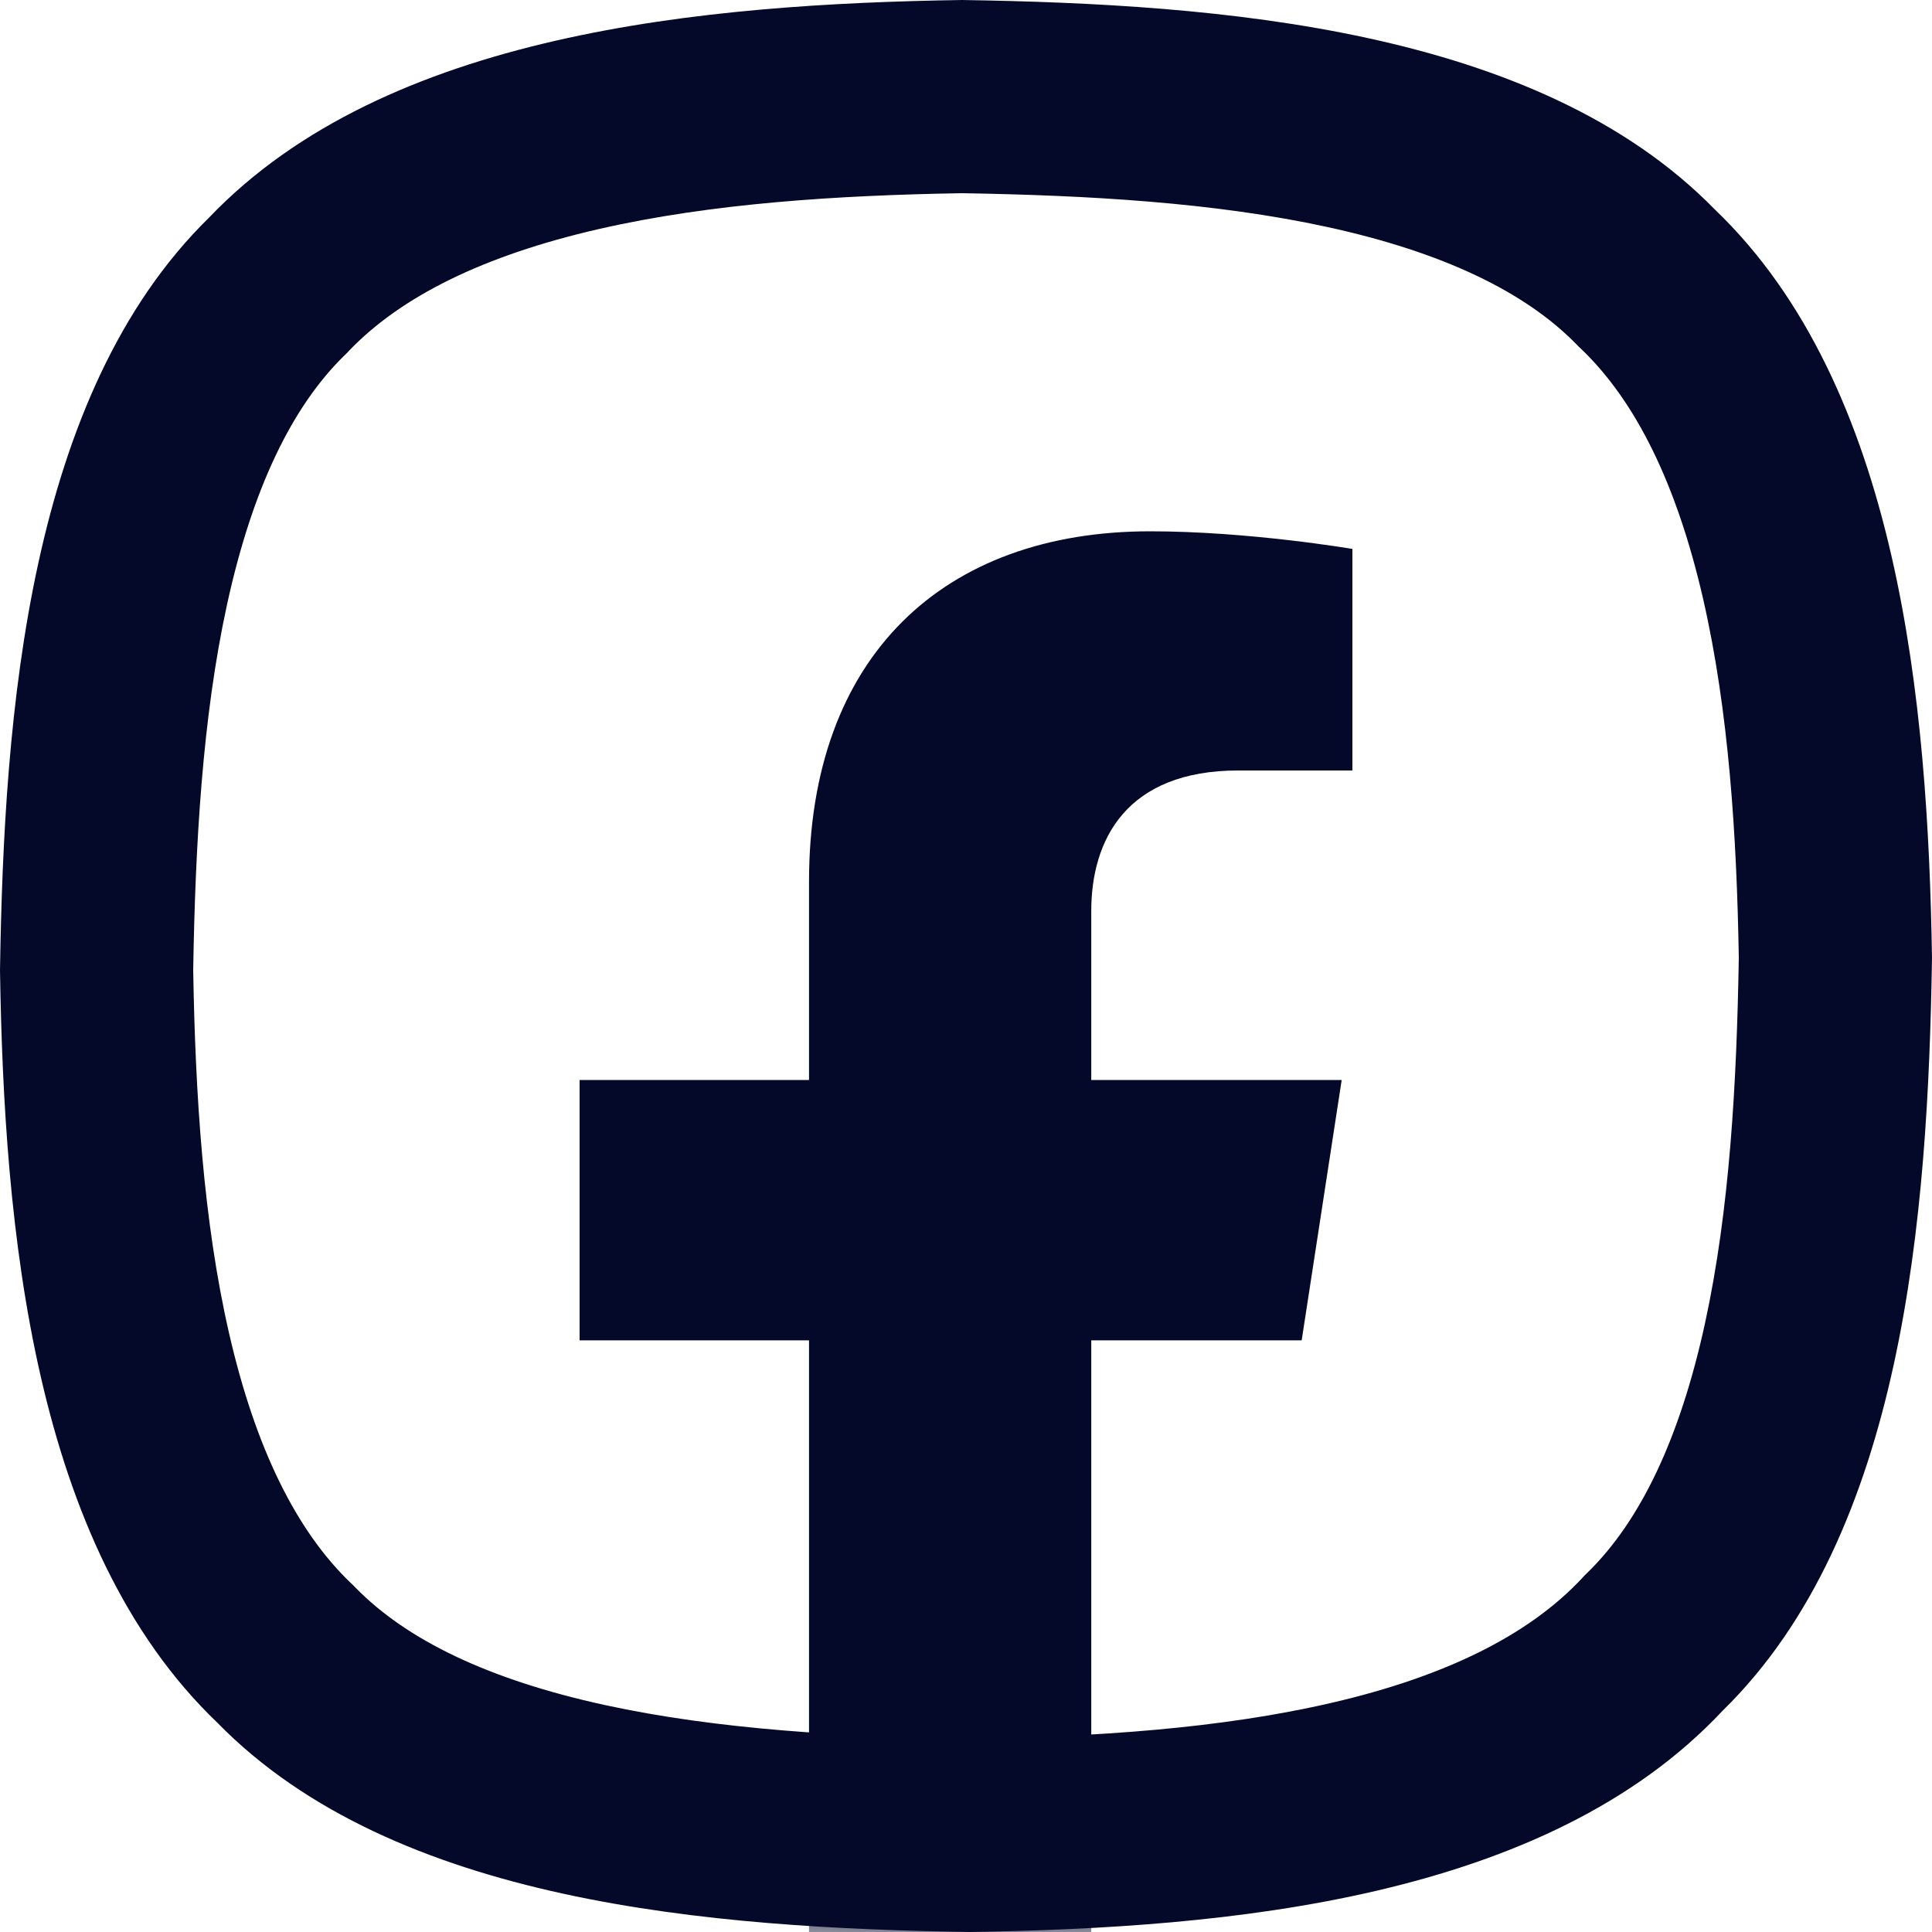 <svg width="24" height="24" viewBox="0 0 24 24" fill="none" xmlns="http://www.w3.org/2000/svg">
<path fill-rule="evenodd" clip-rule="evenodd" d="M2.7 21.4C4.9 23.65 8.85 23.95 12.05 24C15.25 23.95 19.2 23.6 21.4 21.25C23.65 19.05 23.95 15.1 24 11.9C23.95 8.75 23.6 4.8 21.3 2.6C19.1 0.35 15.15 0.05 11.95 0C8.75 0.05 4.8 0.4 2.6 2.7C0.35 4.9 0.05 8.85 0 12.05C0.05 15.25 0.4 19.2 2.7 21.4ZM2.4 12.05C2.426 13.589 2.524 15.162 2.846 16.564C3.173 17.989 3.681 19.017 4.359 19.666L4.388 19.693L4.416 19.722C5.055 20.376 6.077 20.867 7.511 21.18C8.92 21.487 10.498 21.575 12.05 21.6C13.589 21.575 15.158 21.476 16.555 21.15C17.973 20.82 18.998 20.304 19.648 19.61L19.684 19.571L19.722 19.534C20.376 18.895 20.867 17.873 21.18 16.439C21.487 15.03 21.574 13.453 21.6 11.9C21.575 10.387 21.476 8.828 21.155 7.432C20.828 6.012 20.32 4.983 19.641 4.334L19.612 4.307L19.584 4.278C18.945 3.624 17.923 3.133 16.489 2.82C15.08 2.513 13.502 2.426 11.95 2.4C10.411 2.426 8.839 2.524 7.436 2.846C6.011 3.173 4.983 3.681 4.334 4.359L4.307 4.388L4.278 4.416C3.624 5.055 3.133 6.077 2.82 7.511C2.513 8.92 2.426 10.498 2.4 12.05Z" fill="#04092A"/>
<mask id="mask0" mask-type="alpha" maskUnits="userSpaceOnUse" x="0" y="0" width="24" height="24">
<path d="M12.05 24C8.85 23.95 4.9 23.65 2.7 21.4C0.4 19.2 0.05 15.25 0 12.05C0.05 8.85 0.35 4.9 2.6 2.7C4.8 0.4 8.75 0.05 11.95 0C15.15 0.05 19.1 0.35 21.3 2.6C23.6 4.8 23.95 8.75 24 11.9C23.95 15.1 23.65 19.05 21.4 21.25C19.2 23.6 15.25 23.95 12.05 24Z" fill="#F8F5EE"/>
</mask>
<g mask="url(#mask0)">
<path d="M16.17 16.65L16.667 13.416H13.556V11.318C13.556 10.434 13.99 9.571 15.385 9.571H16.8V6.819C16.8 6.819 15.515 6.6 14.288 6.6C11.725 6.6 10.05 8.148 10.05 10.952V13.416H7.2V16.65H10.05V24.465C10.621 24.555 11.206 24.6 11.803 24.6C12.399 24.6 12.985 24.553 13.556 24.465V16.65H16.17Z" fill="#04092A"/>
</g>
</svg>
